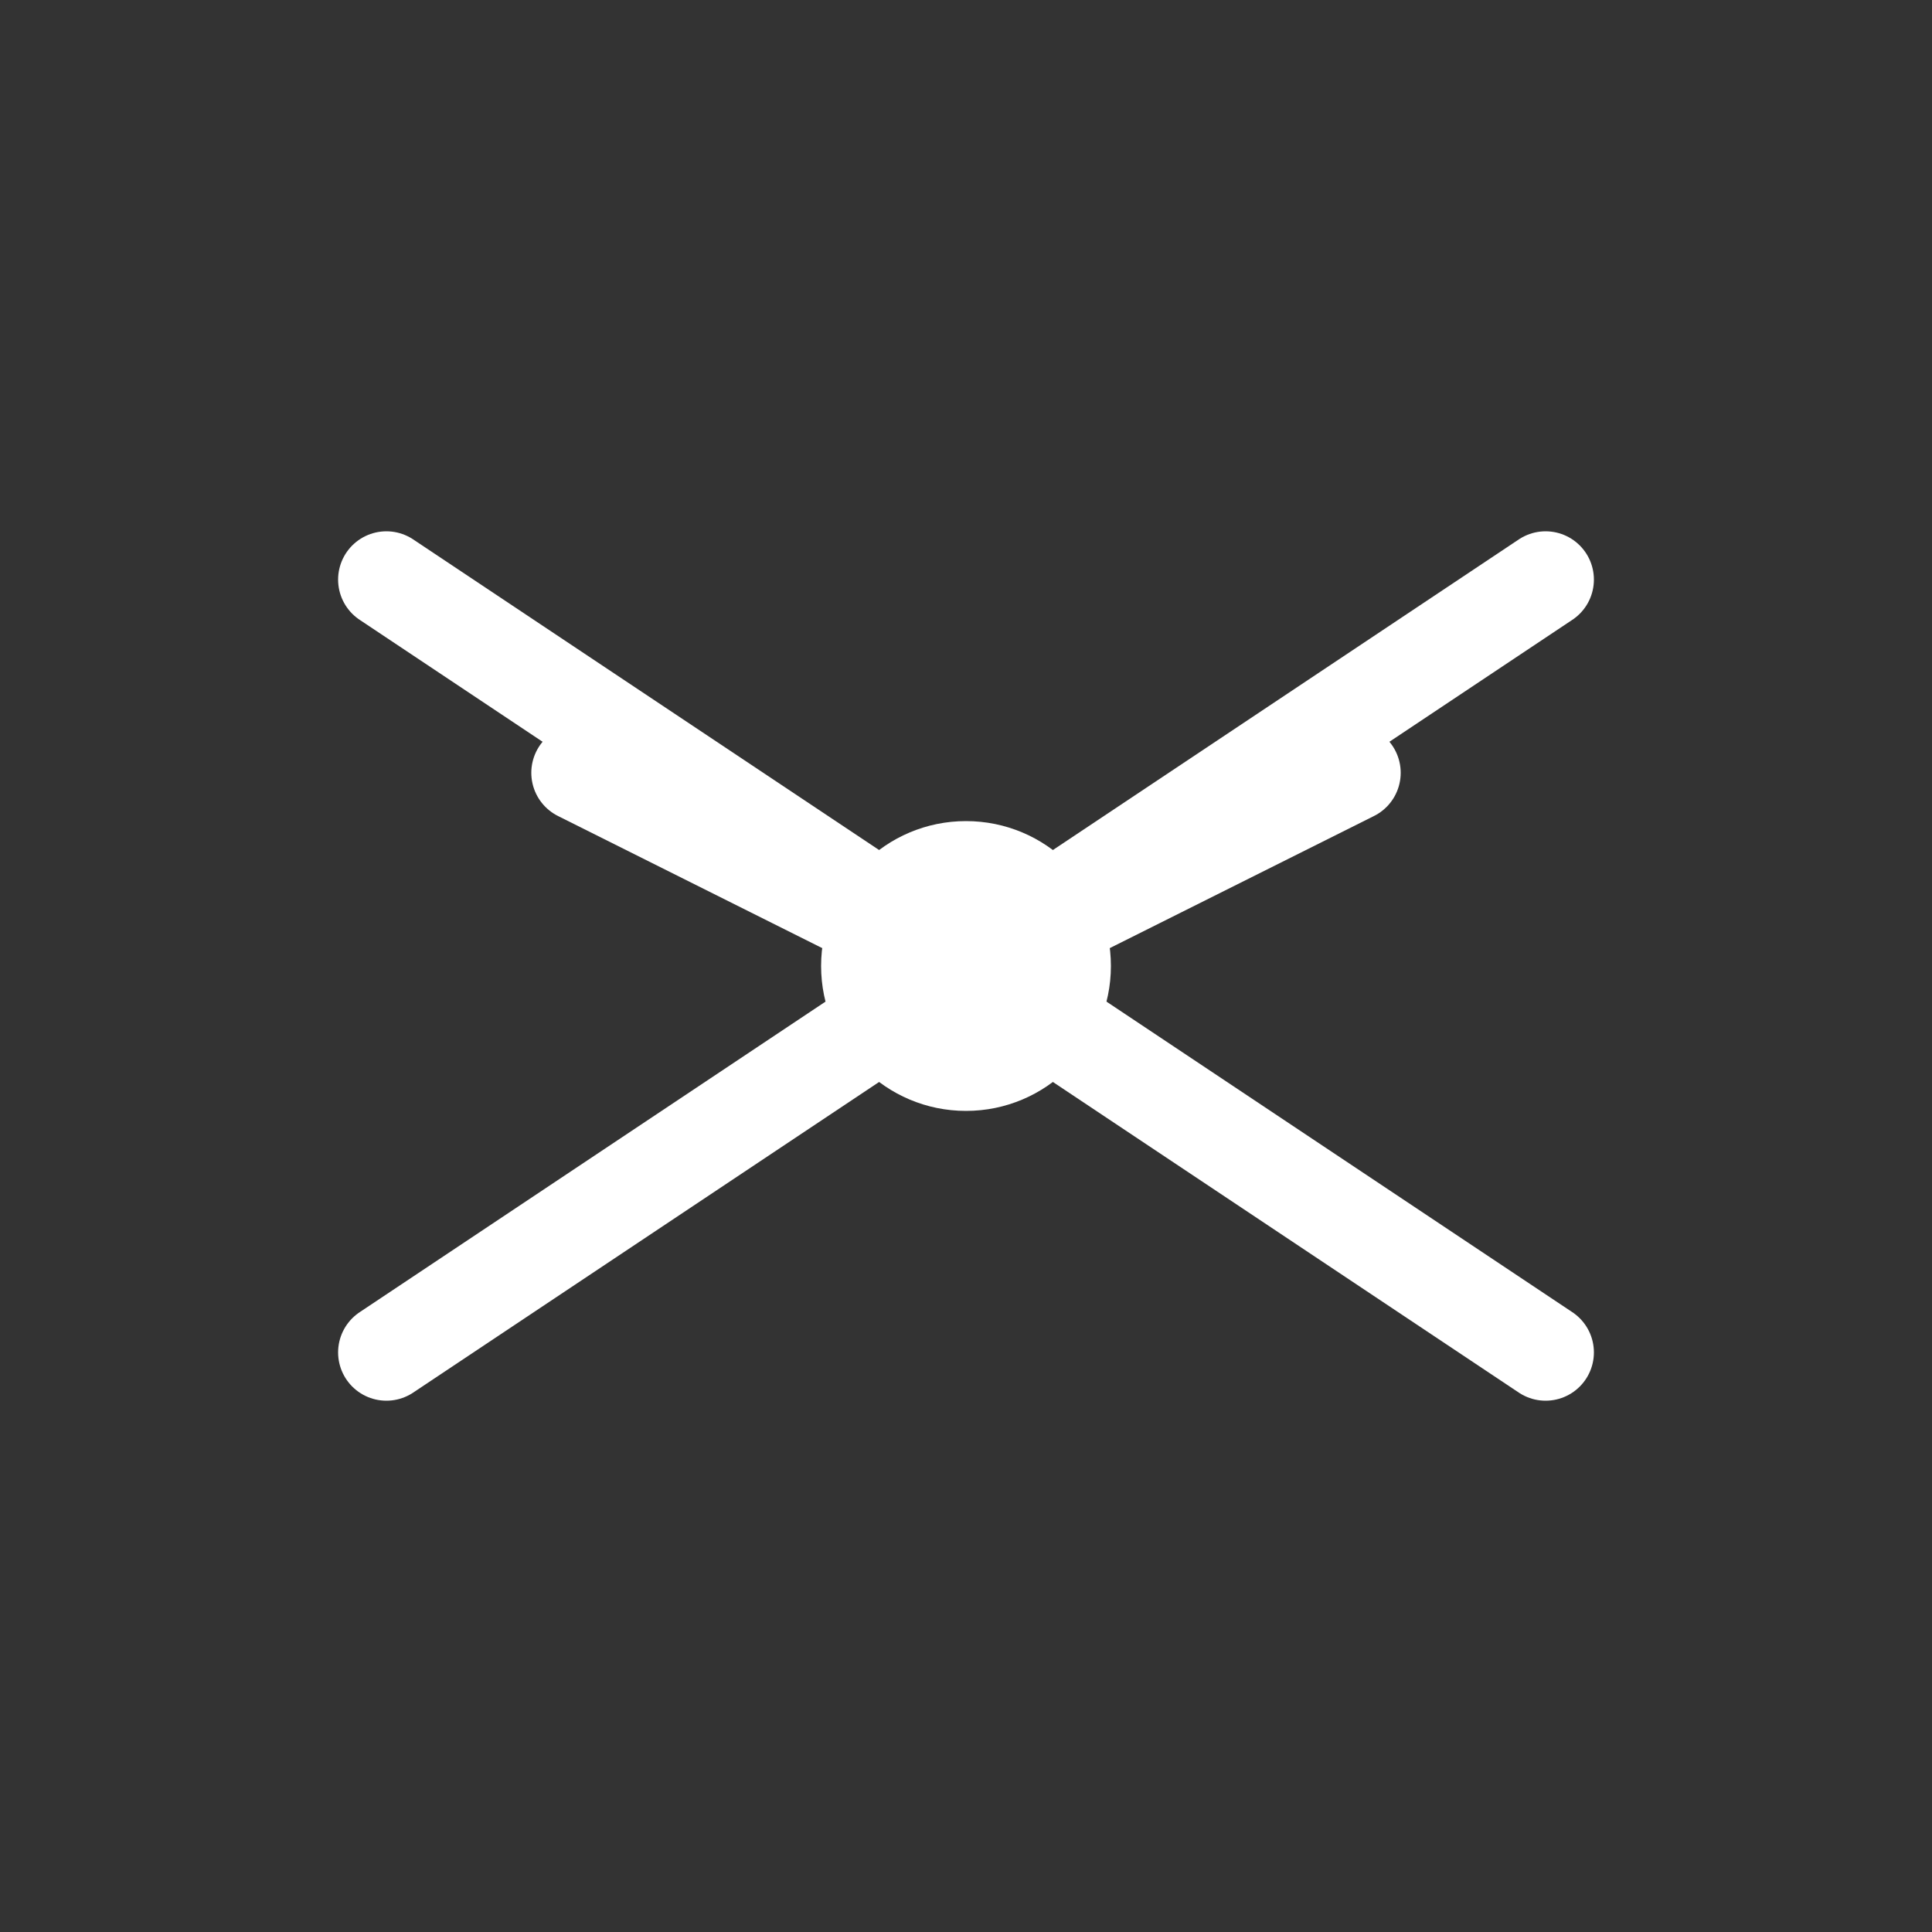 <svg width="40" height="40" viewBox="0 0 40 40" fill="none" xmlns="http://www.w3.org/2000/svg">
  <rect x="0" y="0" width="40" height="40" fill="#333333" stroke="none"/>
  <path d="M8 12l12 8 12-8" stroke="white" stroke-width="2" stroke-linecap="round" stroke-linejoin="round"/>
  <path d="M8 28l12-8 12 8" stroke="white" stroke-width="2" stroke-linecap="round" stroke-linejoin="round"/>
  <path d="M12 16l8 4 8-4" stroke="white" stroke-width="2" stroke-linecap="round" stroke-linejoin="round"/>
  <circle cx="20" cy="20" r="3" fill="white"/>
</svg> 